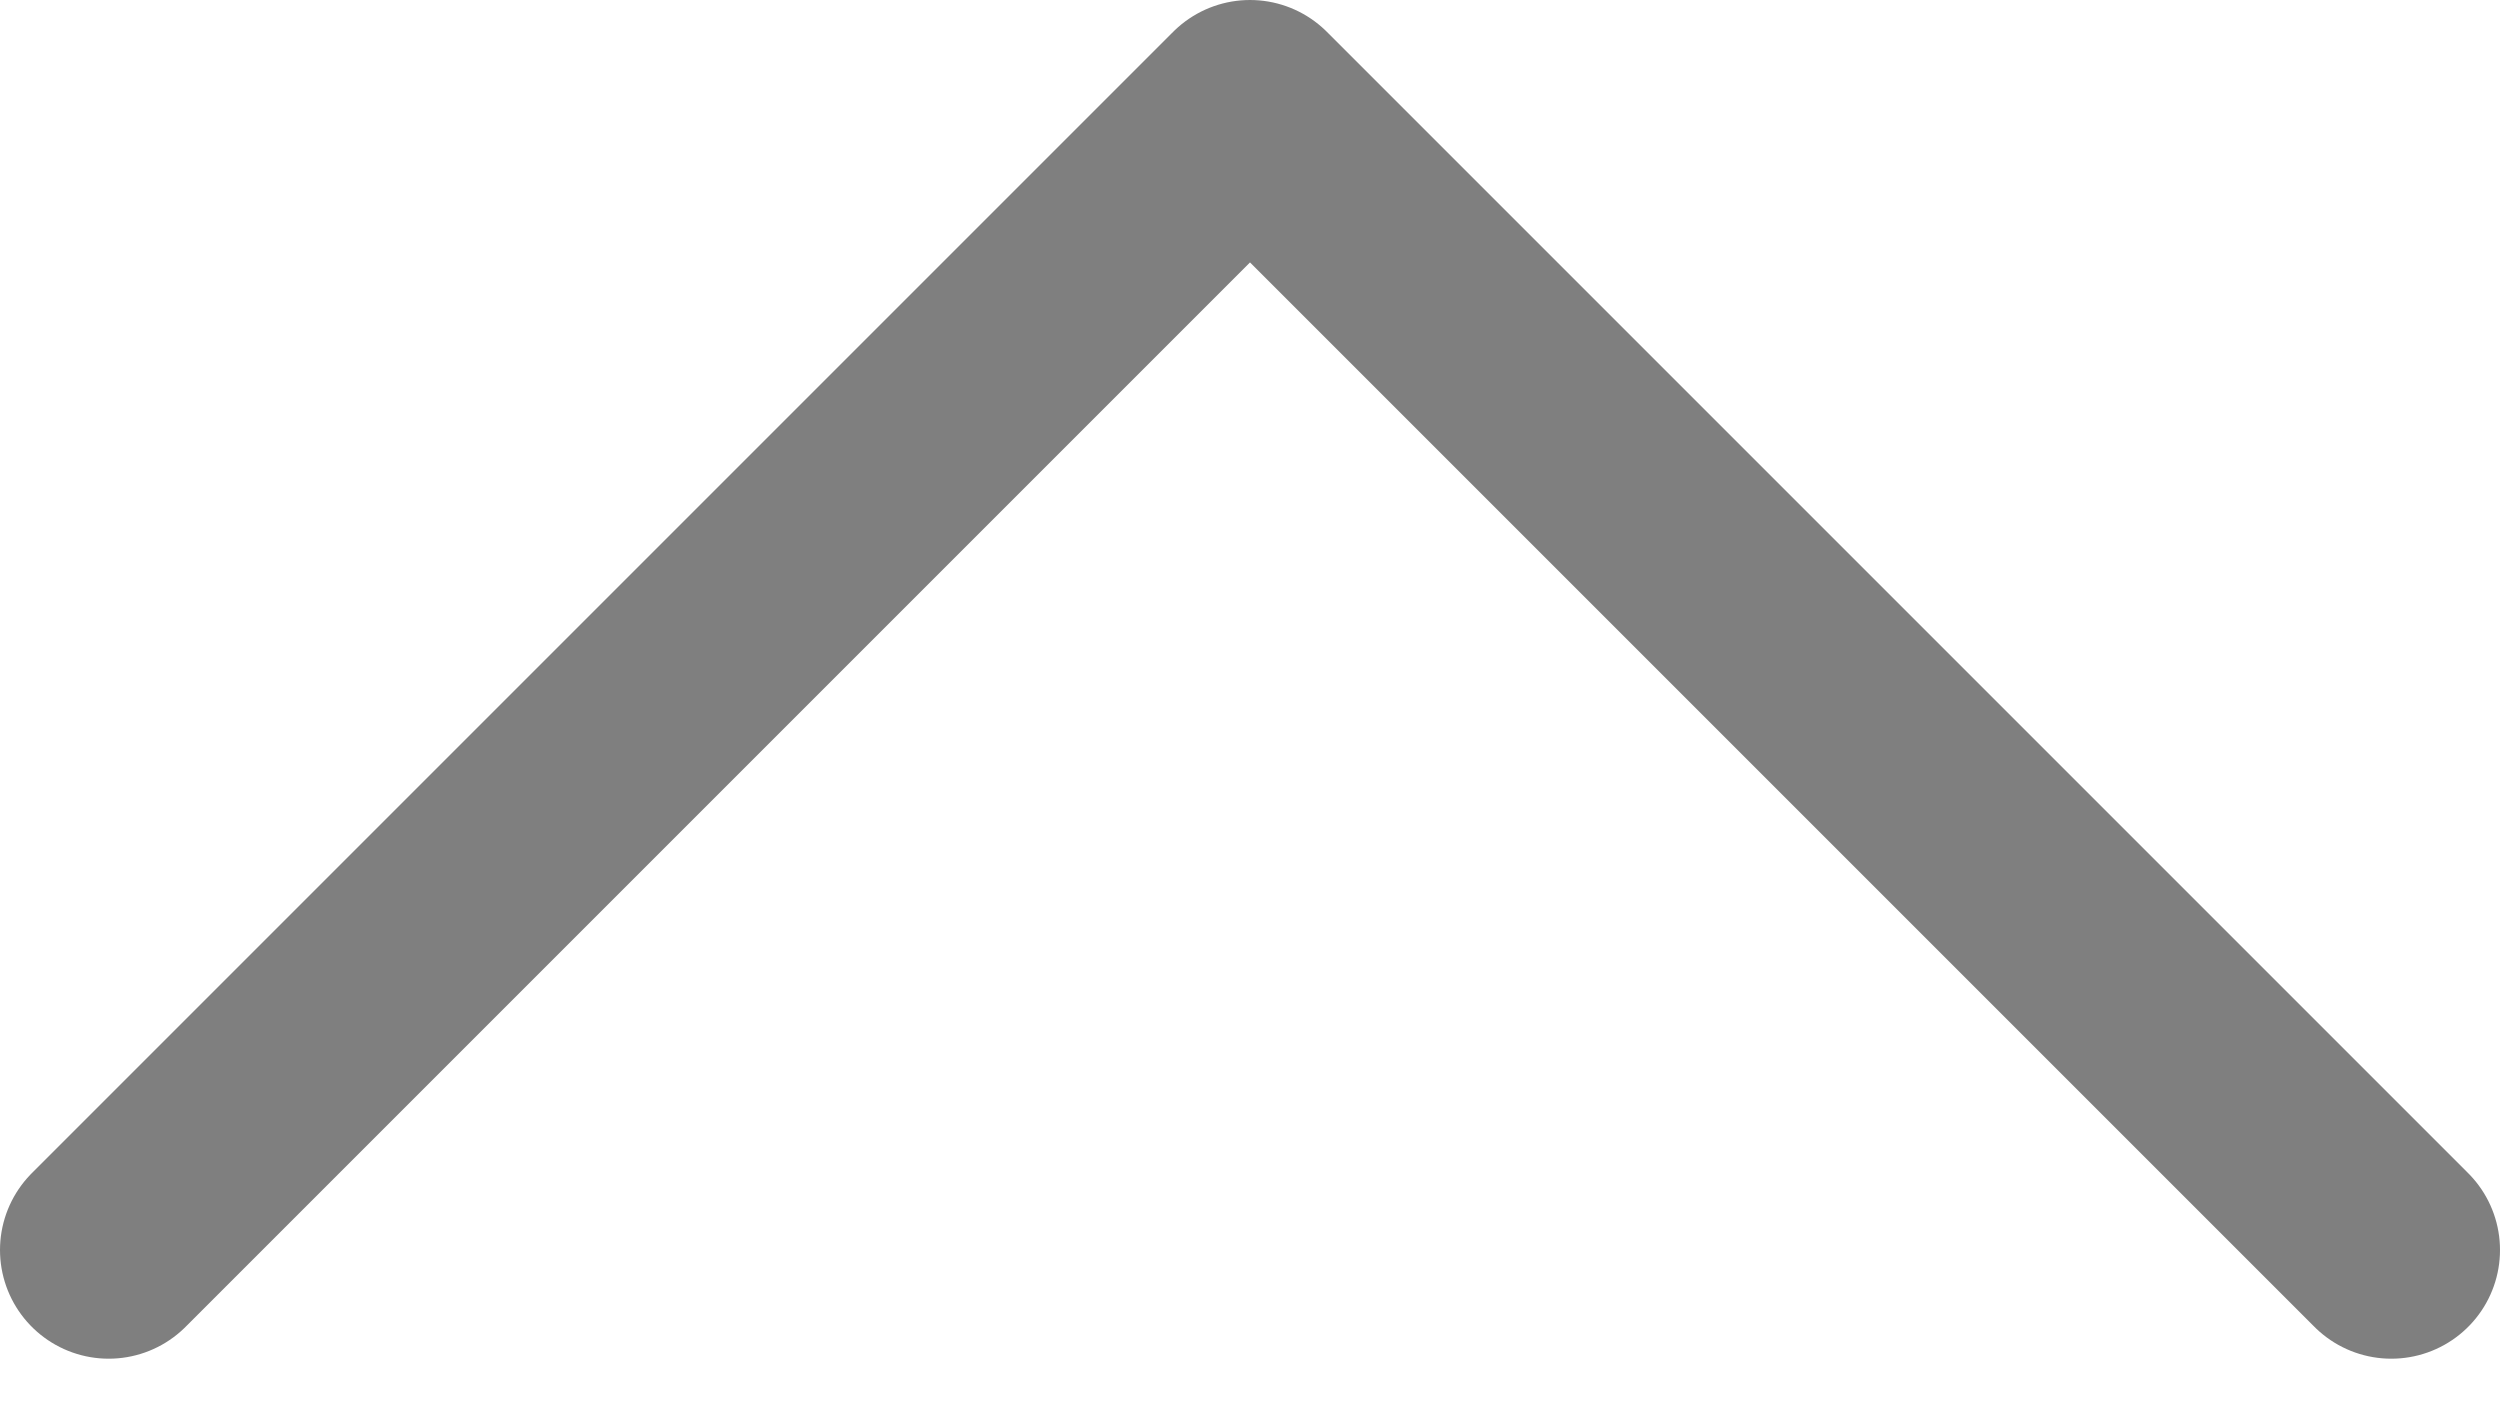 <svg width="23" height="13" viewBox="0 0 23 13" fill="none" xmlns="http://www.w3.org/2000/svg">
<path d="M22 11.5L11.5 1L1 11.5" stroke="#7F7F7F" stroke-width="2" stroke-linecap="round" stroke-linejoin="round"/>
</svg>
